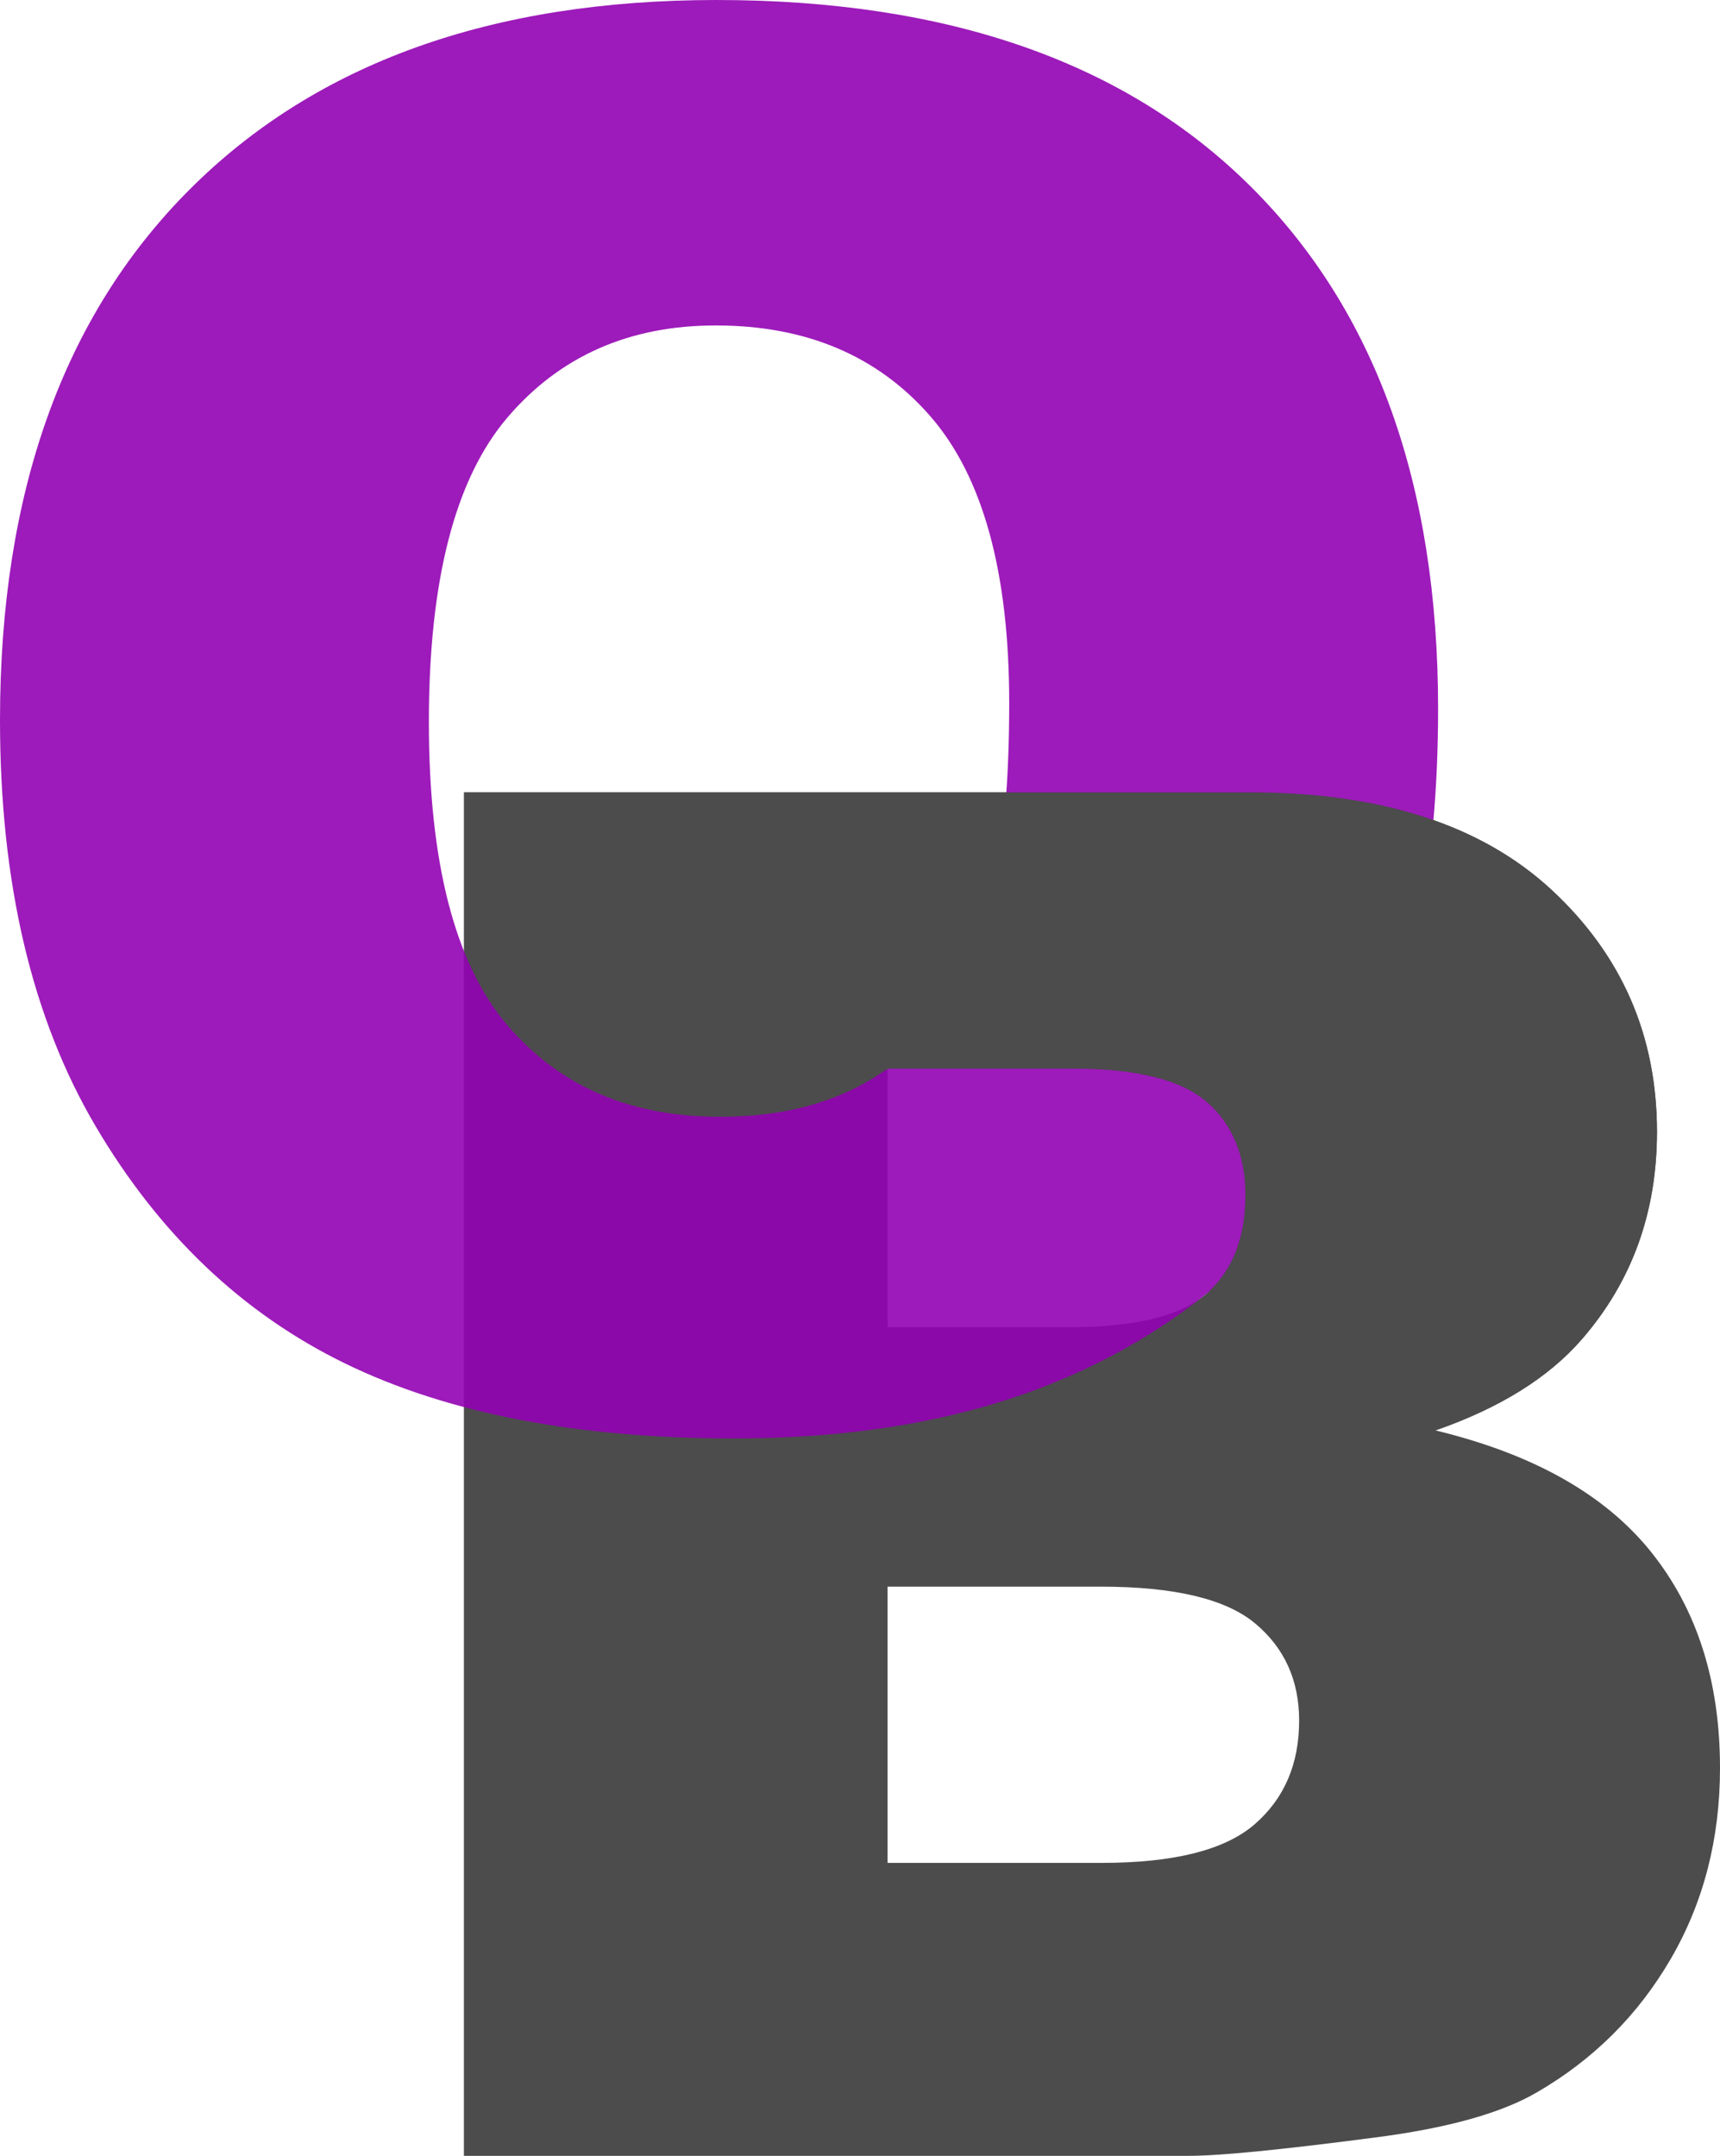 <?xml version="1.0" encoding="UTF-8" standalone="no"?>
<svg width="482px" height="604px" viewBox="0 0 482 604" version="1.1" xmlns="http://www.w3.org/2000/svg" xmlns:xlink="http://www.w3.org/1999/xlink">
    <!-- Generator: Sketch 43.2 (39069) - http://www.bohemiancoding.com/sketch -->
    <title>Logo simple</title>
    <desc>Created with Sketch.</desc>
    <defs></defs>
    <g id="Home-page-final-version" stroke="none" stroke-width="1" fill="none" fill-rule="evenodd">
        <g id="Logo-simple">
            <g id="Logo">
                <path d="M130,222 L350.292,222 C387.008,222 415.194,231.12 434.85,249.36 C454.507,267.6 464.335,290.183 464.335,317.109 C464.335,339.692 457.321,359.061 443.293,375.217 C433.941,385.987 420.259,394.499 402.248,400.753 C429.611,407.354 449.744,418.689 462.646,434.758 C475.549,450.827 482,471.021 482,495.341 C482,515.145 477.411,532.95 468.232,548.759 C459.053,564.567 446.497,577.074 430.564,586.281 C420.692,592.014 405.798,596.183 385.882,598.789 C359.384,602.263 341.806,604 333.147,604 L130,604 L130,222 Z M248.719,371.829 L299.895,371.829 C318.253,371.829 331.025,368.659 338.213,362.319 C345.4,355.978 348.993,346.815 348.993,334.828 C348.993,323.71 345.4,315.025 338.213,308.771 C331.025,302.517 318.513,299.39 300.675,299.39 L248.719,299.39 L248.719,371.829 Z M248.719,521.92 L308.728,521.92 C328.991,521.92 343.278,518.315 351.591,511.106 C359.904,503.897 364.061,494.212 364.061,482.052 C364.061,470.76 359.947,461.684 351.721,454.822 C343.495,447.96 329.077,444.529 308.468,444.529 L248.719,444.529 L248.719,521.92 Z" id="B" fill="#4C4C4C"></path>
                <path d="M-2.27373675e-13,201.766 C-2.27373675e-13,138.143 17.687,88.611 53.061,53.166 C88.436,17.722 137.694,0 200.837,0 C265.572,0 315.449,17.412 350.469,52.236 C385.49,87.06 403,135.839 403,198.576 C403,244.122 395.35,281.471 380.051,310.624 C364.752,339.777 343.347,362.478 313.724,378.676 C284.102,394.875 248.769,403 205.612,403 C161.748,403 125.446,396 96.704,381.999 C67.962,367.999 44.66,345.846 26.796,315.542 C8.932,285.237 -2.27373675e-13,247.312 -2.27373675e-13,201.766 Z M120.184,202.297 C120.184,241.641 127.48,269.907 142.071,287.098 C156.663,304.288 176.517,312.883 201.633,312.883 C227.456,312.883 246.621,304.748 261.592,287.629 C276.563,270.511 282.816,240.577 282.816,196.981 C282.816,160.296 275.432,133.492 260.663,116.567 C245.894,99.642 225.864,91.18 200.571,91.18 C176.34,91.18 156.884,99.775 142.204,116.966 C127.524,134.156 120.184,162.6 120.184,202.297 Z" id="O" fill="#9303B3" opacity="0.9"></path>
                <path d="M339.067,361.536 C370.761,382.18 395.299,397.652 402.248,400.753 C420.259,394.499 433.941,385.987 443.293,375.217 C457.321,359.061 464.335,339.692 464.335,317.109 C464.335,290.183 454.507,267.6 434.85,249.36 C415.194,231.12 387.008,222 350.292,222 L130,222 C130,222 180.546,253.92 237.07,291.717 C240.999,294.344 244.871,297.064 248.719,299.833 L248.719,299.39 L300.675,299.39 C318.513,299.39 331.025,302.517 338.213,308.771 C345.4,315.025 348.993,323.71 348.993,334.828 C348.993,346.33 345.685,355.232 339.067,361.536 Z" id="B-Copy" fill="#4C4C4C"></path>
            </g>
        </g>
    </g>
</svg>